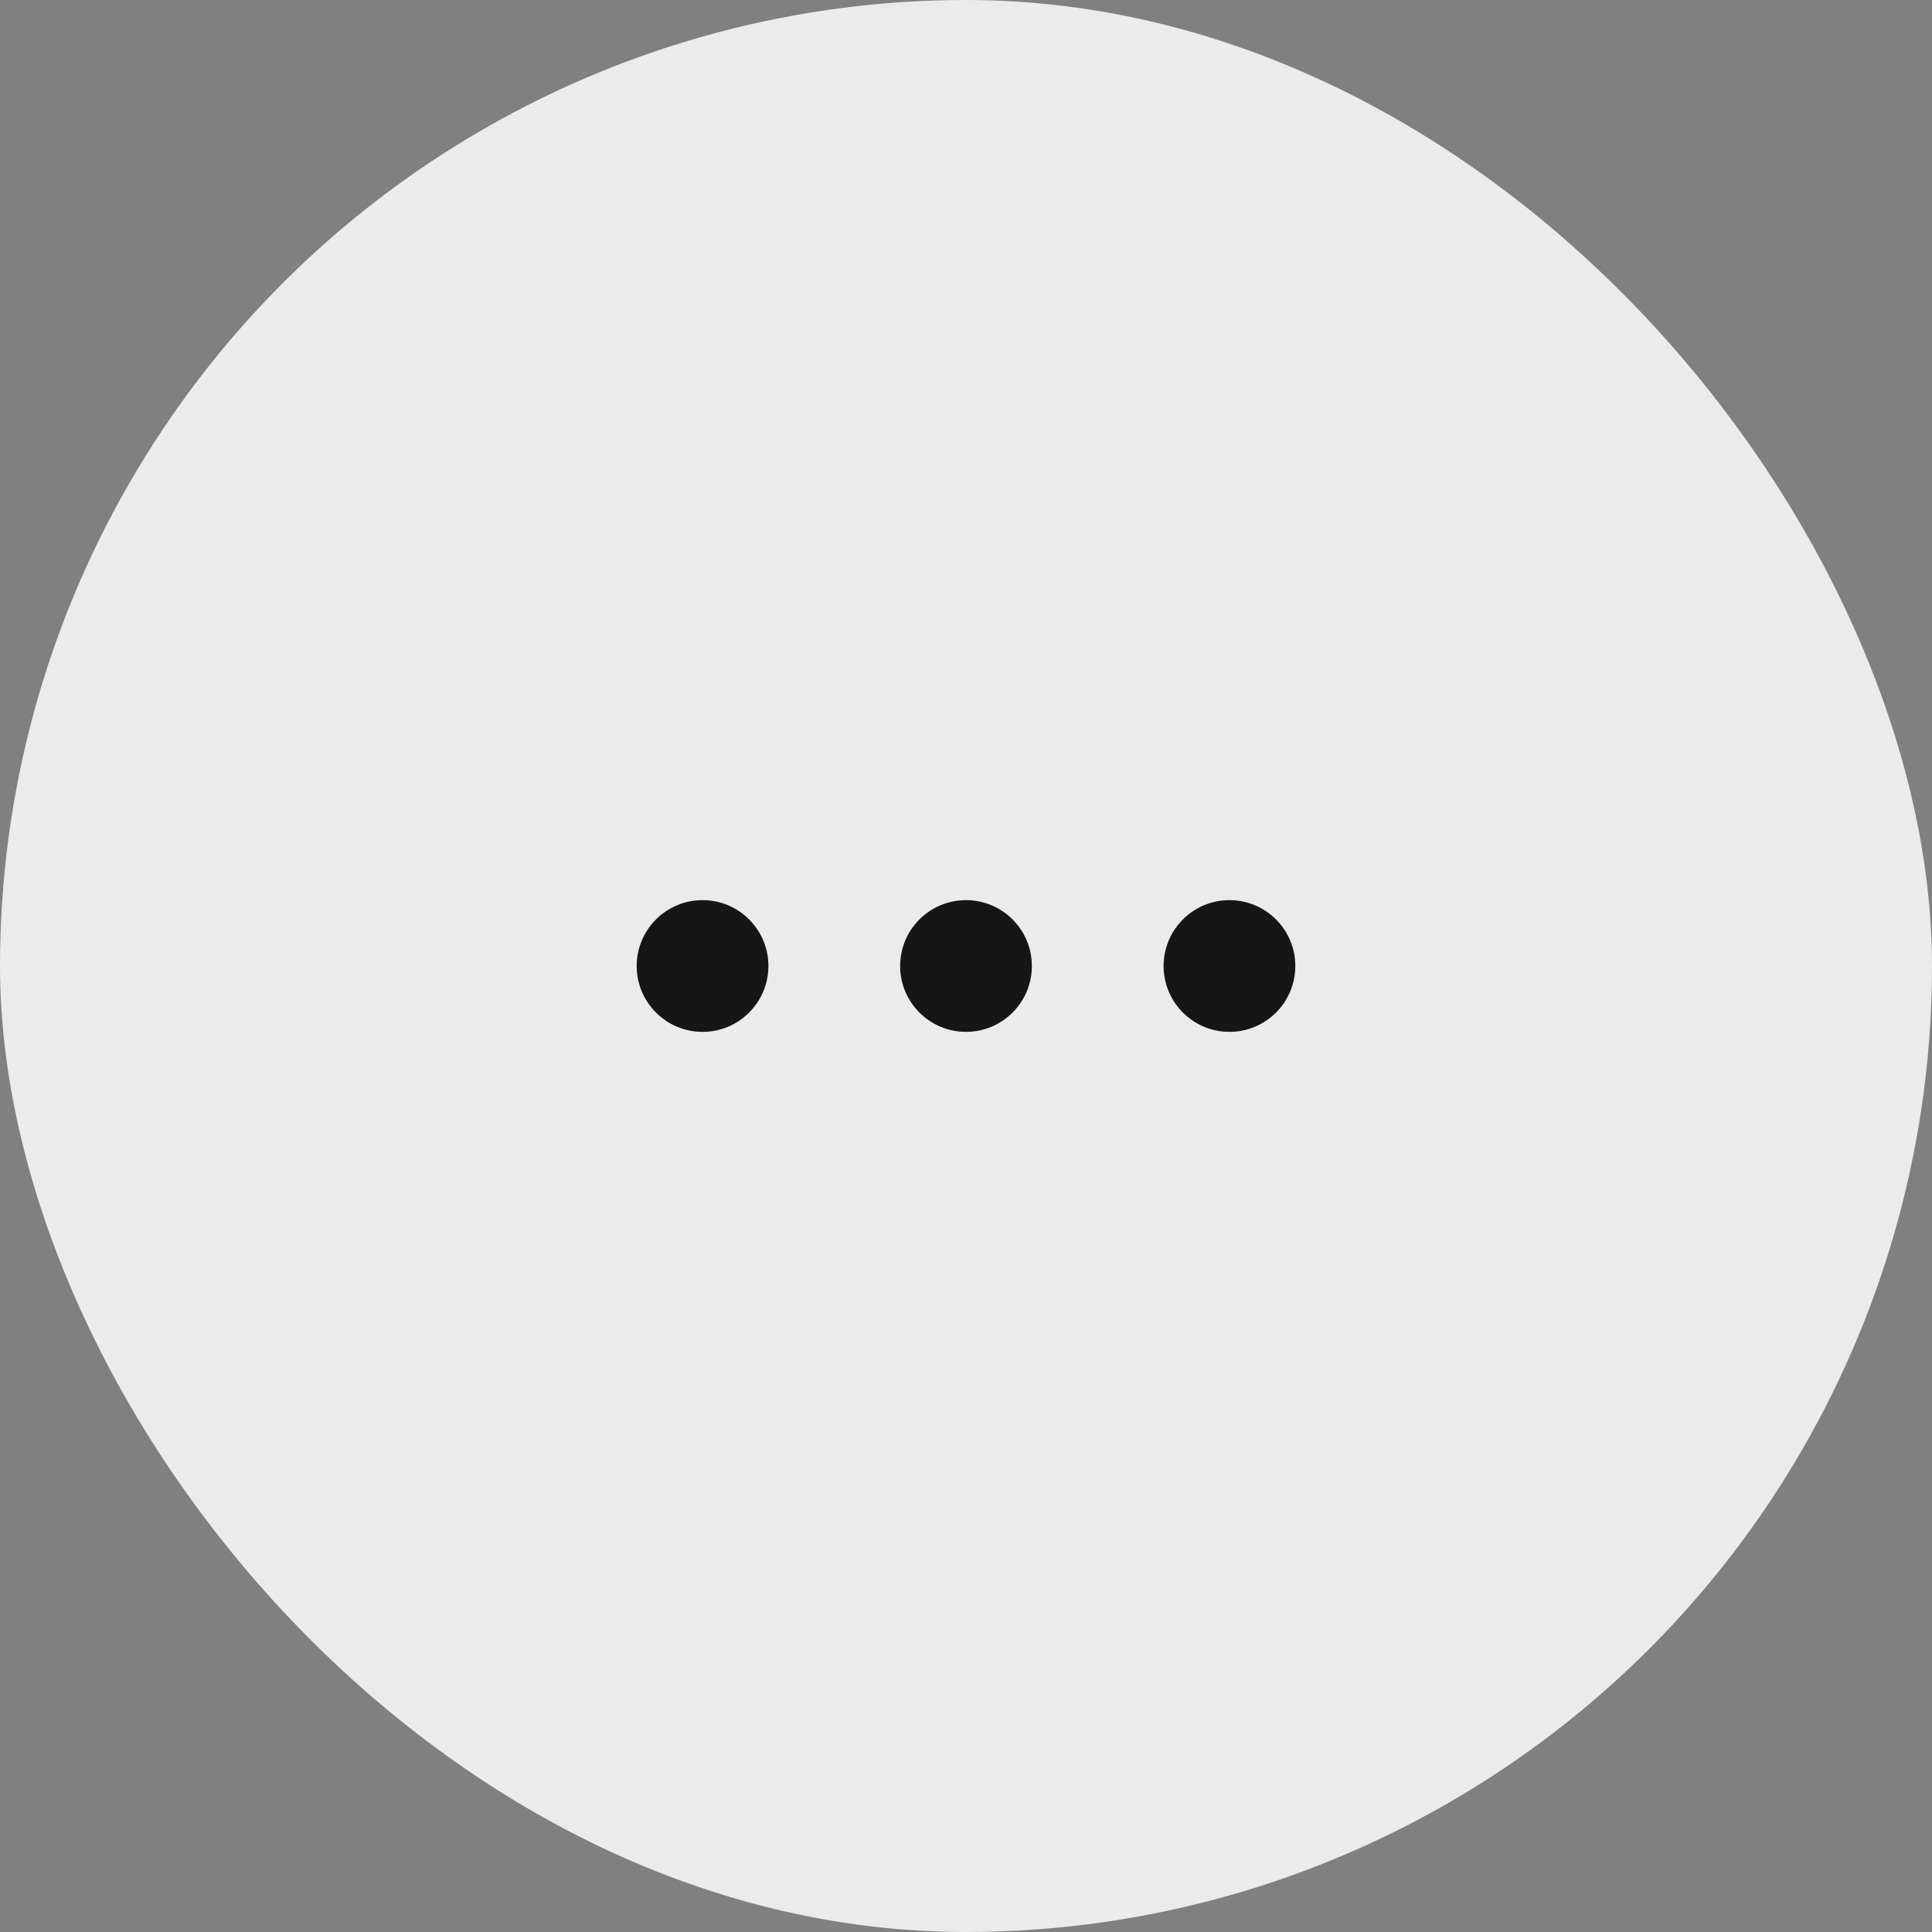 <svg width="44" height="44" viewBox="0 0 44 44" fill="none" xmlns="http://www.w3.org/2000/svg">
<rect x="0" y="0" width="44" height="44" fill="#808080" stroke="none"/>
<g clip-path="url(#clip0_1263_950)">
<circle cx="22" cy="22" r="22" fill="#EBEBEB"/>
<rect width="24" height="24" transform="translate(10 10)" fill="white" fill-opacity="0.01" style="mix-blend-mode:multiply"/>
<path d="M16 23.5C16.828 23.5 17.5 22.828 17.5 22C17.5 21.172 16.828 20.5 16 20.5C15.172 20.5 14.5 21.172 14.5 22C14.5 22.828 15.172 23.5 16 23.5Z" fill="#161616"/>
<path d="M22 23.5C22.828 23.5 23.5 22.828 23.5 22C23.5 21.172 22.828 20.5 22 20.5C21.172 20.5 20.5 21.172 20.5 22C20.5 22.828 21.172 23.5 22 23.5Z" fill="#161616"/>
<path d="M28 23.5C28.828 23.5 29.5 22.828 29.5 22C29.5 21.172 28.828 20.5 28 20.5C27.172 20.5 26.5 21.172 26.5 22C26.5 22.828 27.172 23.5 28 23.5Z" fill="#161616"/>
</g>
<defs>
<clipPath id="clip0_1263_950">
<rect width="44" height="44" rx="22" fill="white"/>
</clipPath>
</defs>
</svg>
